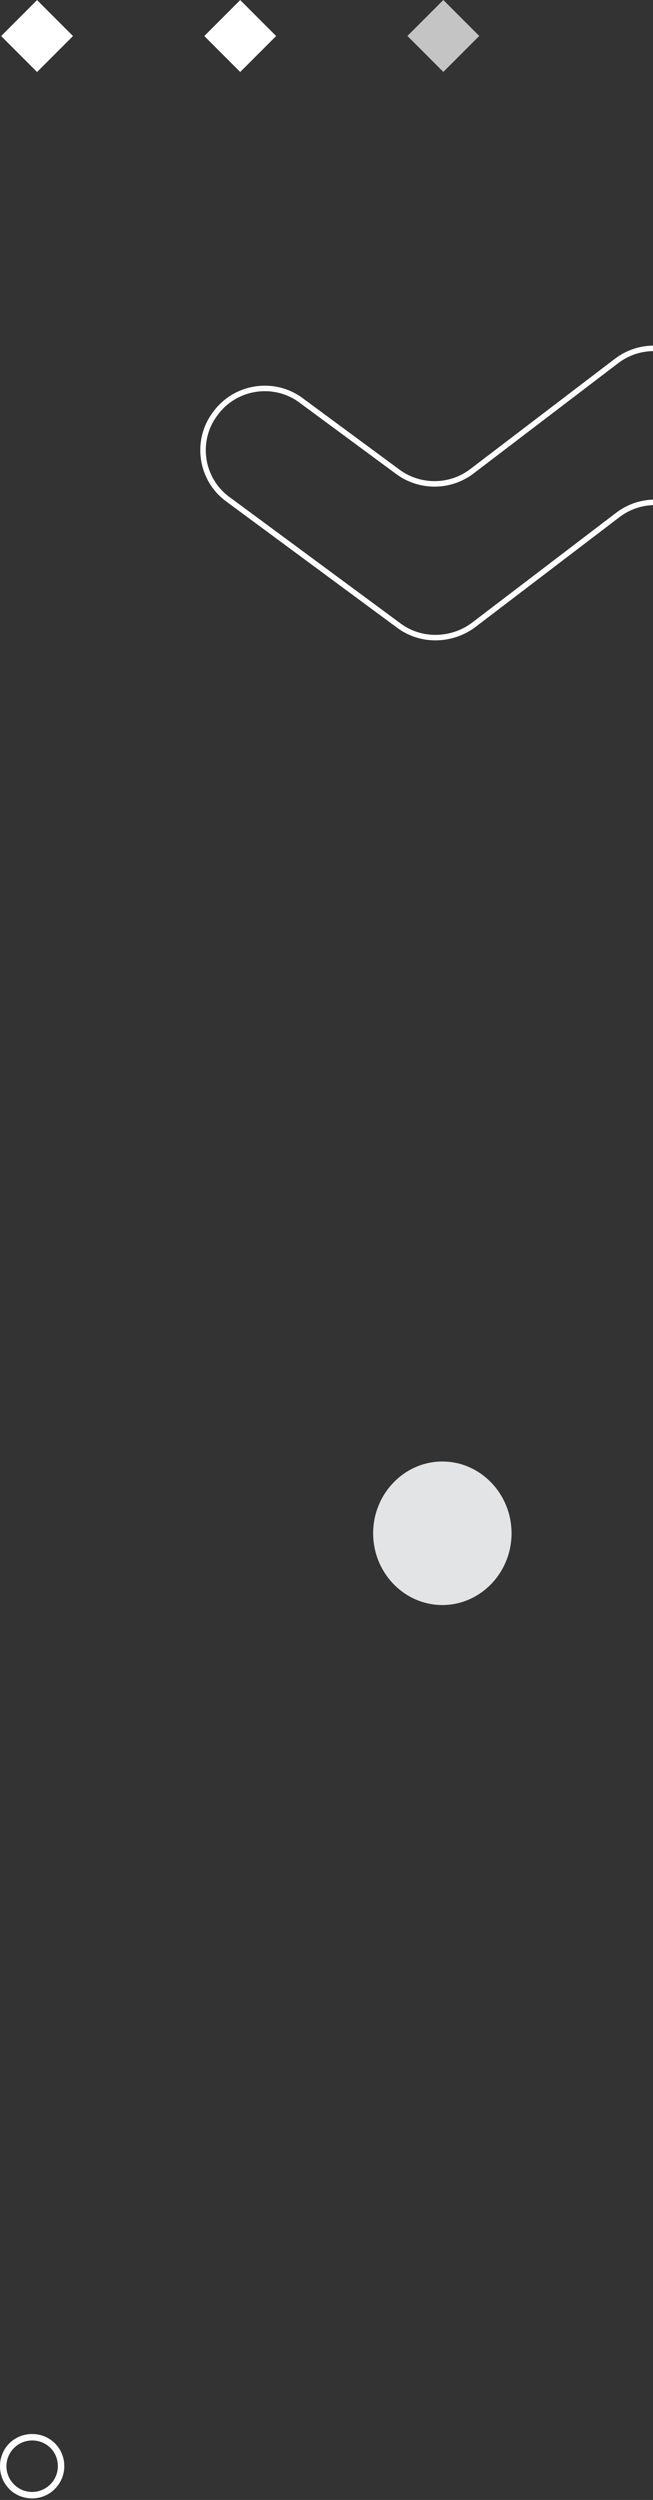 <svg width="119" height="455" viewBox="0 0 119 455" fill="none" xmlns="http://www.w3.org/2000/svg">
<rect x="0" y="0" width="119" height="455" fill="#333333" stroke="none"/>
<path d="M5.858 454.716C2.577 454.716 0 452.138 0 448.858C0 445.577 2.577 443 5.858 443C9.138 443 11.716 445.577 11.716 448.858C11.716 452.021 9.138 454.716 5.858 454.716ZM5.858 444.172C3.28 444.172 1.172 446.28 1.172 448.858C1.172 451.435 3.28 453.544 5.858 453.544C8.435 453.544 10.544 451.435 10.544 448.858C10.544 446.163 8.435 444.172 5.858 444.172Z" fill="white"/>
<path d="M6.756 0.018L0.211 6.562L6.755 13.107L13.3 6.562L6.756 0.018Z" fill="white"/>
<path d="M43.775 0.012L37.23 6.557L43.775 13.101L50.32 6.557L43.775 0.012Z" fill="white"/>
<path d="M80.791 0L74.246 6.545L80.791 13.089L87.335 6.545L80.791 0Z" fill="#C4C4C4"/>
<path d="M72.758 113.917L41.59 90.914C36.551 87.294 35.497 80.172 39.246 75.268C42.879 70.247 50.026 69.196 54.947 72.932L72.523 85.893C76.507 88.812 82.015 88.812 85.999 85.776L112.363 65.693C116.346 62.657 121.854 62.657 125.838 65.576L152.436 85.192C156.42 88.112 161.927 88.112 165.911 85.076L192.275 64.992C196.259 61.956 201.766 61.956 205.75 64.876L232.466 84.492C236.449 87.411 241.957 87.411 245.94 84.375L272.305 64.292C276.288 61.256 281.796 61.256 285.78 64.175L317.065 87.177C322.103 90.797 323.158 97.92 319.408 102.824C315.776 107.845 308.628 108.896 303.707 105.159L286.131 92.198C282.147 89.279 276.64 89.279 272.656 92.315L246.175 112.399C242.191 115.434 236.684 115.434 232.7 112.515L205.984 92.899C202 89.98 196.493 89.98 192.509 93.016L166.145 112.982C162.161 116.018 156.654 116.018 152.67 113.099L126.072 93.6C122.088 90.68 116.581 90.68 112.597 93.716L86.233 113.8C82.249 116.719 76.742 116.836 72.758 113.917Z" stroke="white" stroke-miterlimit="10"/>
<path d="M93.223 279.062C93.223 286.252 87.553 292.123 80.611 292.123C73.669 292.123 68 286.252 68 279.062C68 271.872 73.669 266 80.611 266C87.553 266 93.223 271.872 93.223 279.062Z" fill="#E3E4E6"/>
</svg>
